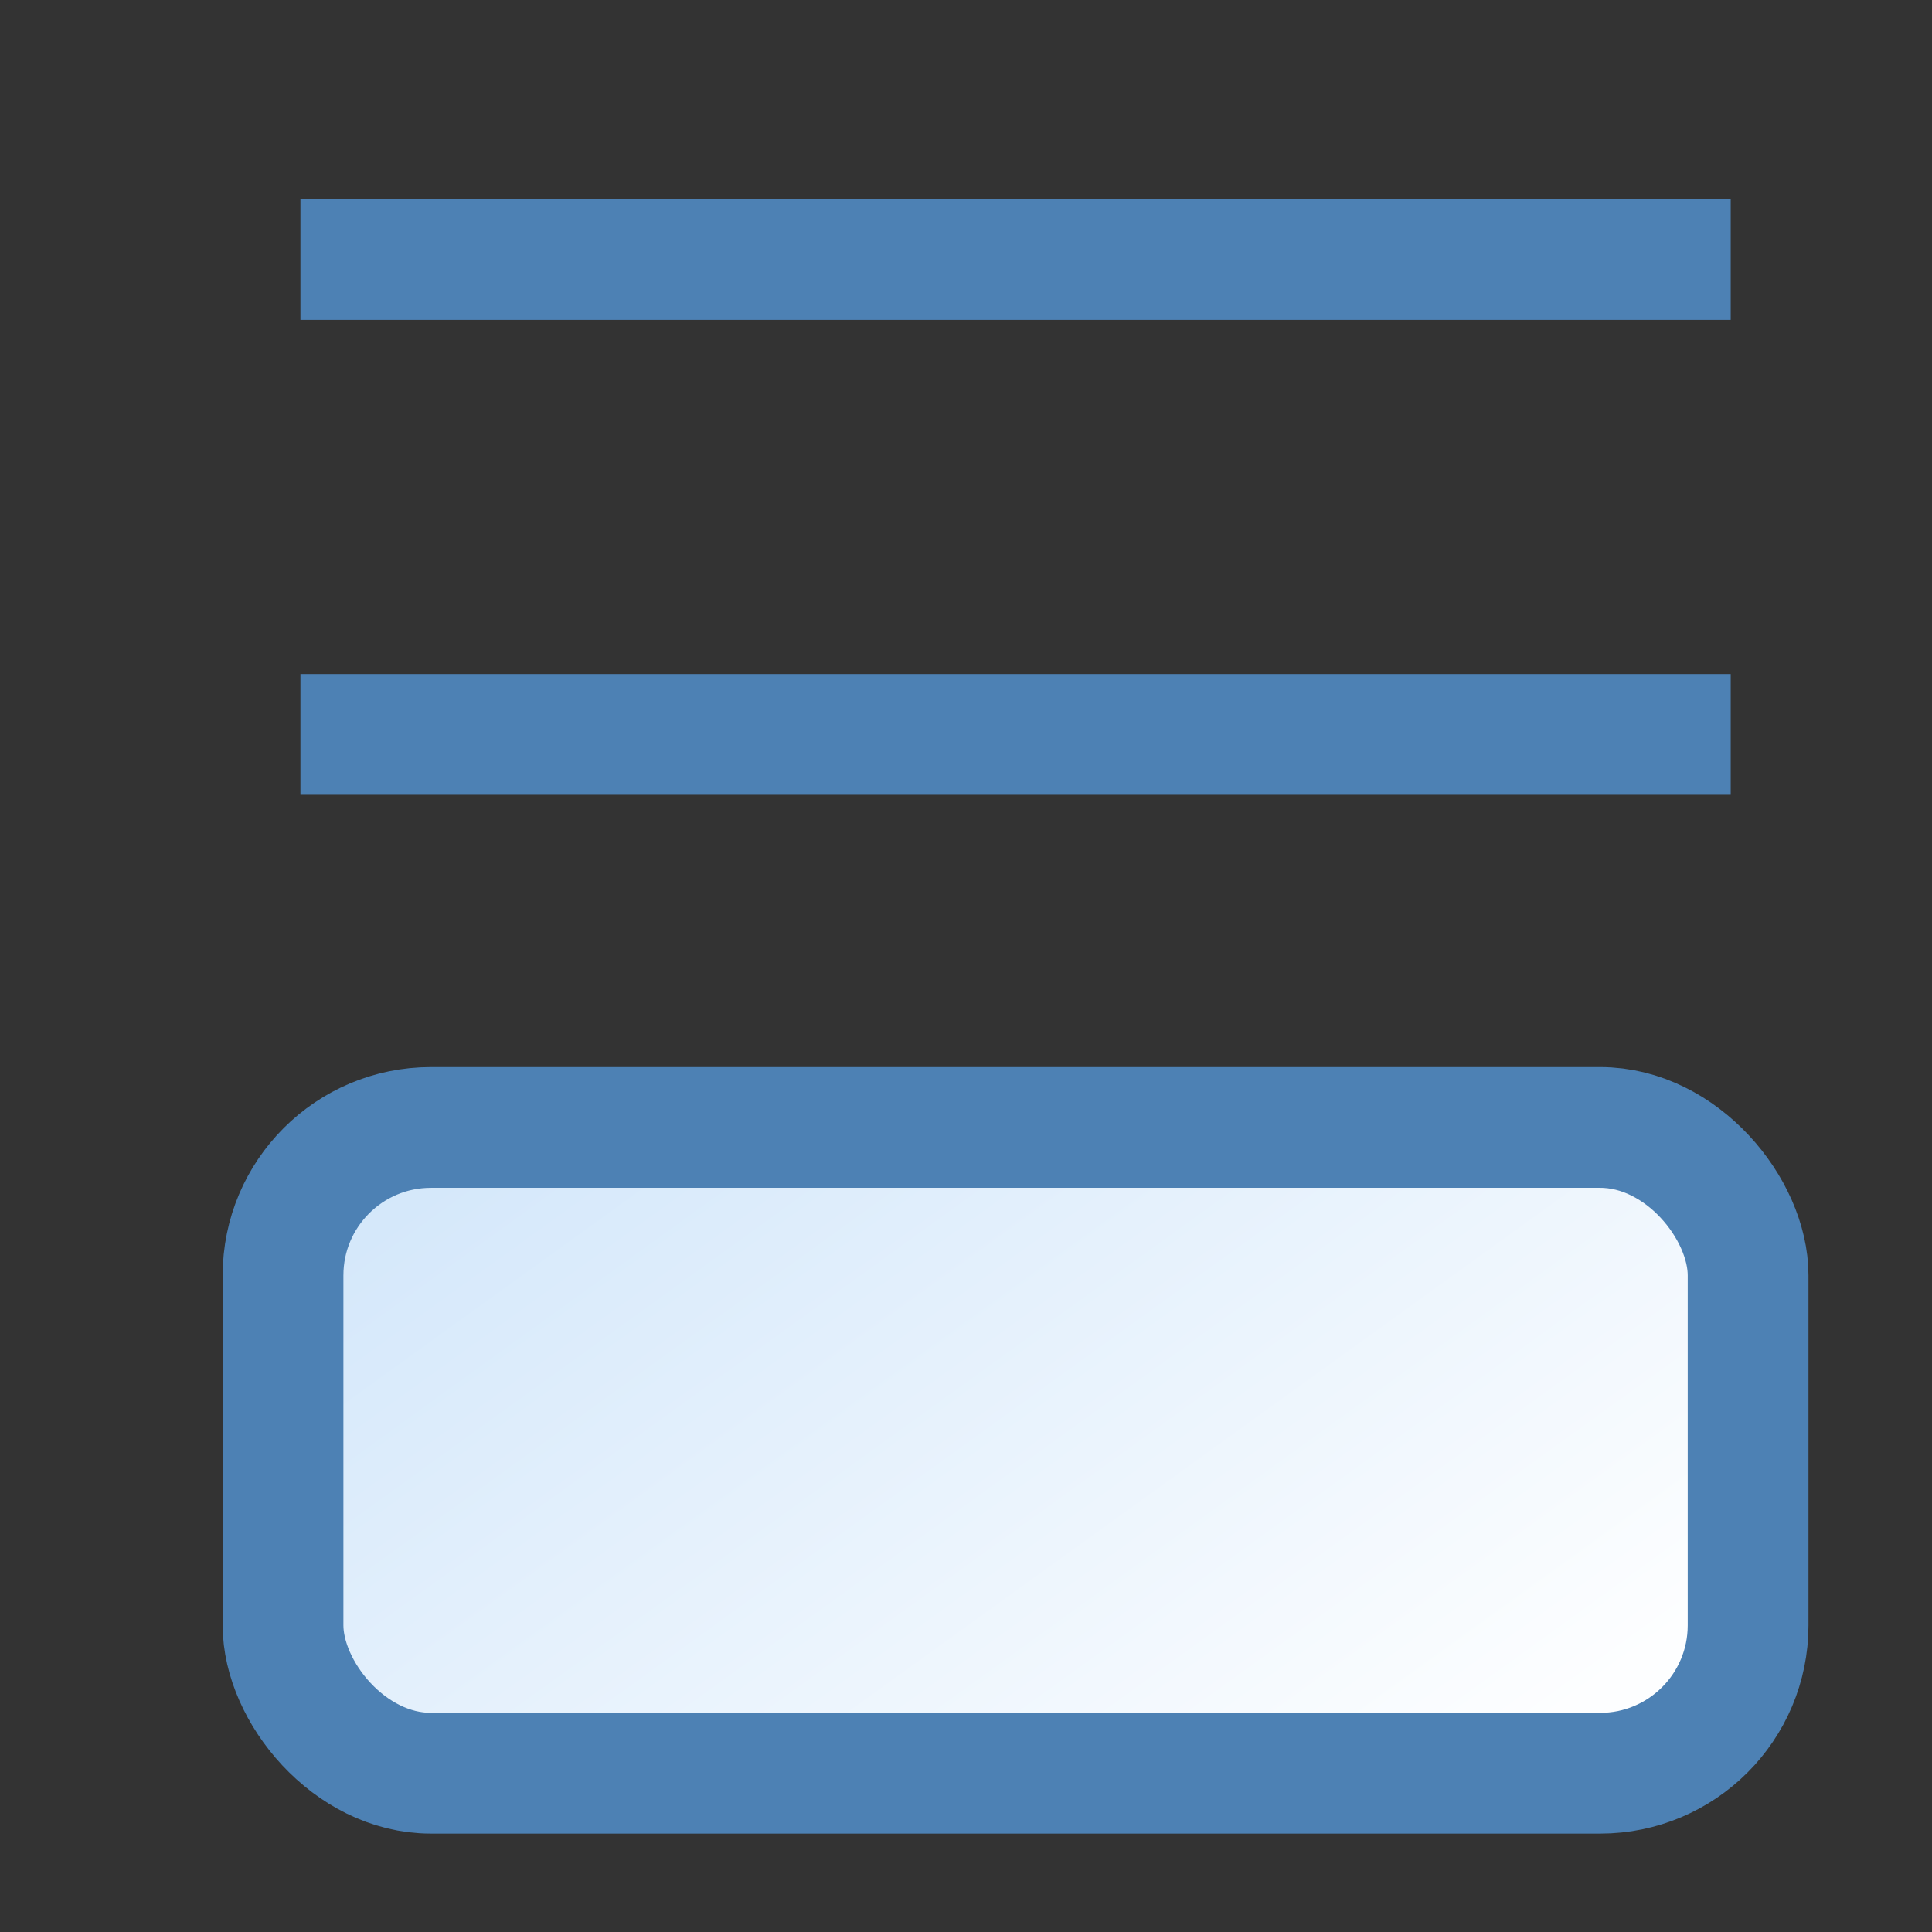 <svg xmlns="http://www.w3.org/2000/svg" xmlns:xlink="http://www.w3.org/1999/xlink" width="16" height="16">
    <rect width="100%" height="100%" fill="#333333" stroke="none"/>
    <defs>
        <linearGradient id="a">
            <stop offset="0" style="stop-color:#cae2f9;stop-opacity:1"/>
            <stop offset="1" style="stop-color:#fdfeff;stop-opacity:1"/>
        </linearGradient>
        <linearGradient xlink:href="#a" id="b" x1="-3.182" x2="-.147" y1=".414" y2="3.003" gradientTransform="matrix(3.754 0 0 2.3 13.404 7.37)" gradientUnits="userSpaceOnUse"/>
    </defs>
    <rect width="12.133" height="5.348" x="2.344" y="9.337" ry="1.225" style="fill:url(#b);fill-opacity:1;stroke:#4d81b4;stroke-width:1;stroke-linecap:round;stroke-miterlimit:4;stroke-dasharray:none;stroke-dashoffset:.3;stroke-opacity:1"/>
    <path d="M2.488 6.082h11.845M2.488 2.149h11.845" style="fill:none;stroke:#4d81b4;stroke-width:1;stroke-linecap:butt;stroke-linejoin:miter;stroke-miterlimit:4;stroke-dasharray:none;stroke-opacity:1"/>
</svg>
